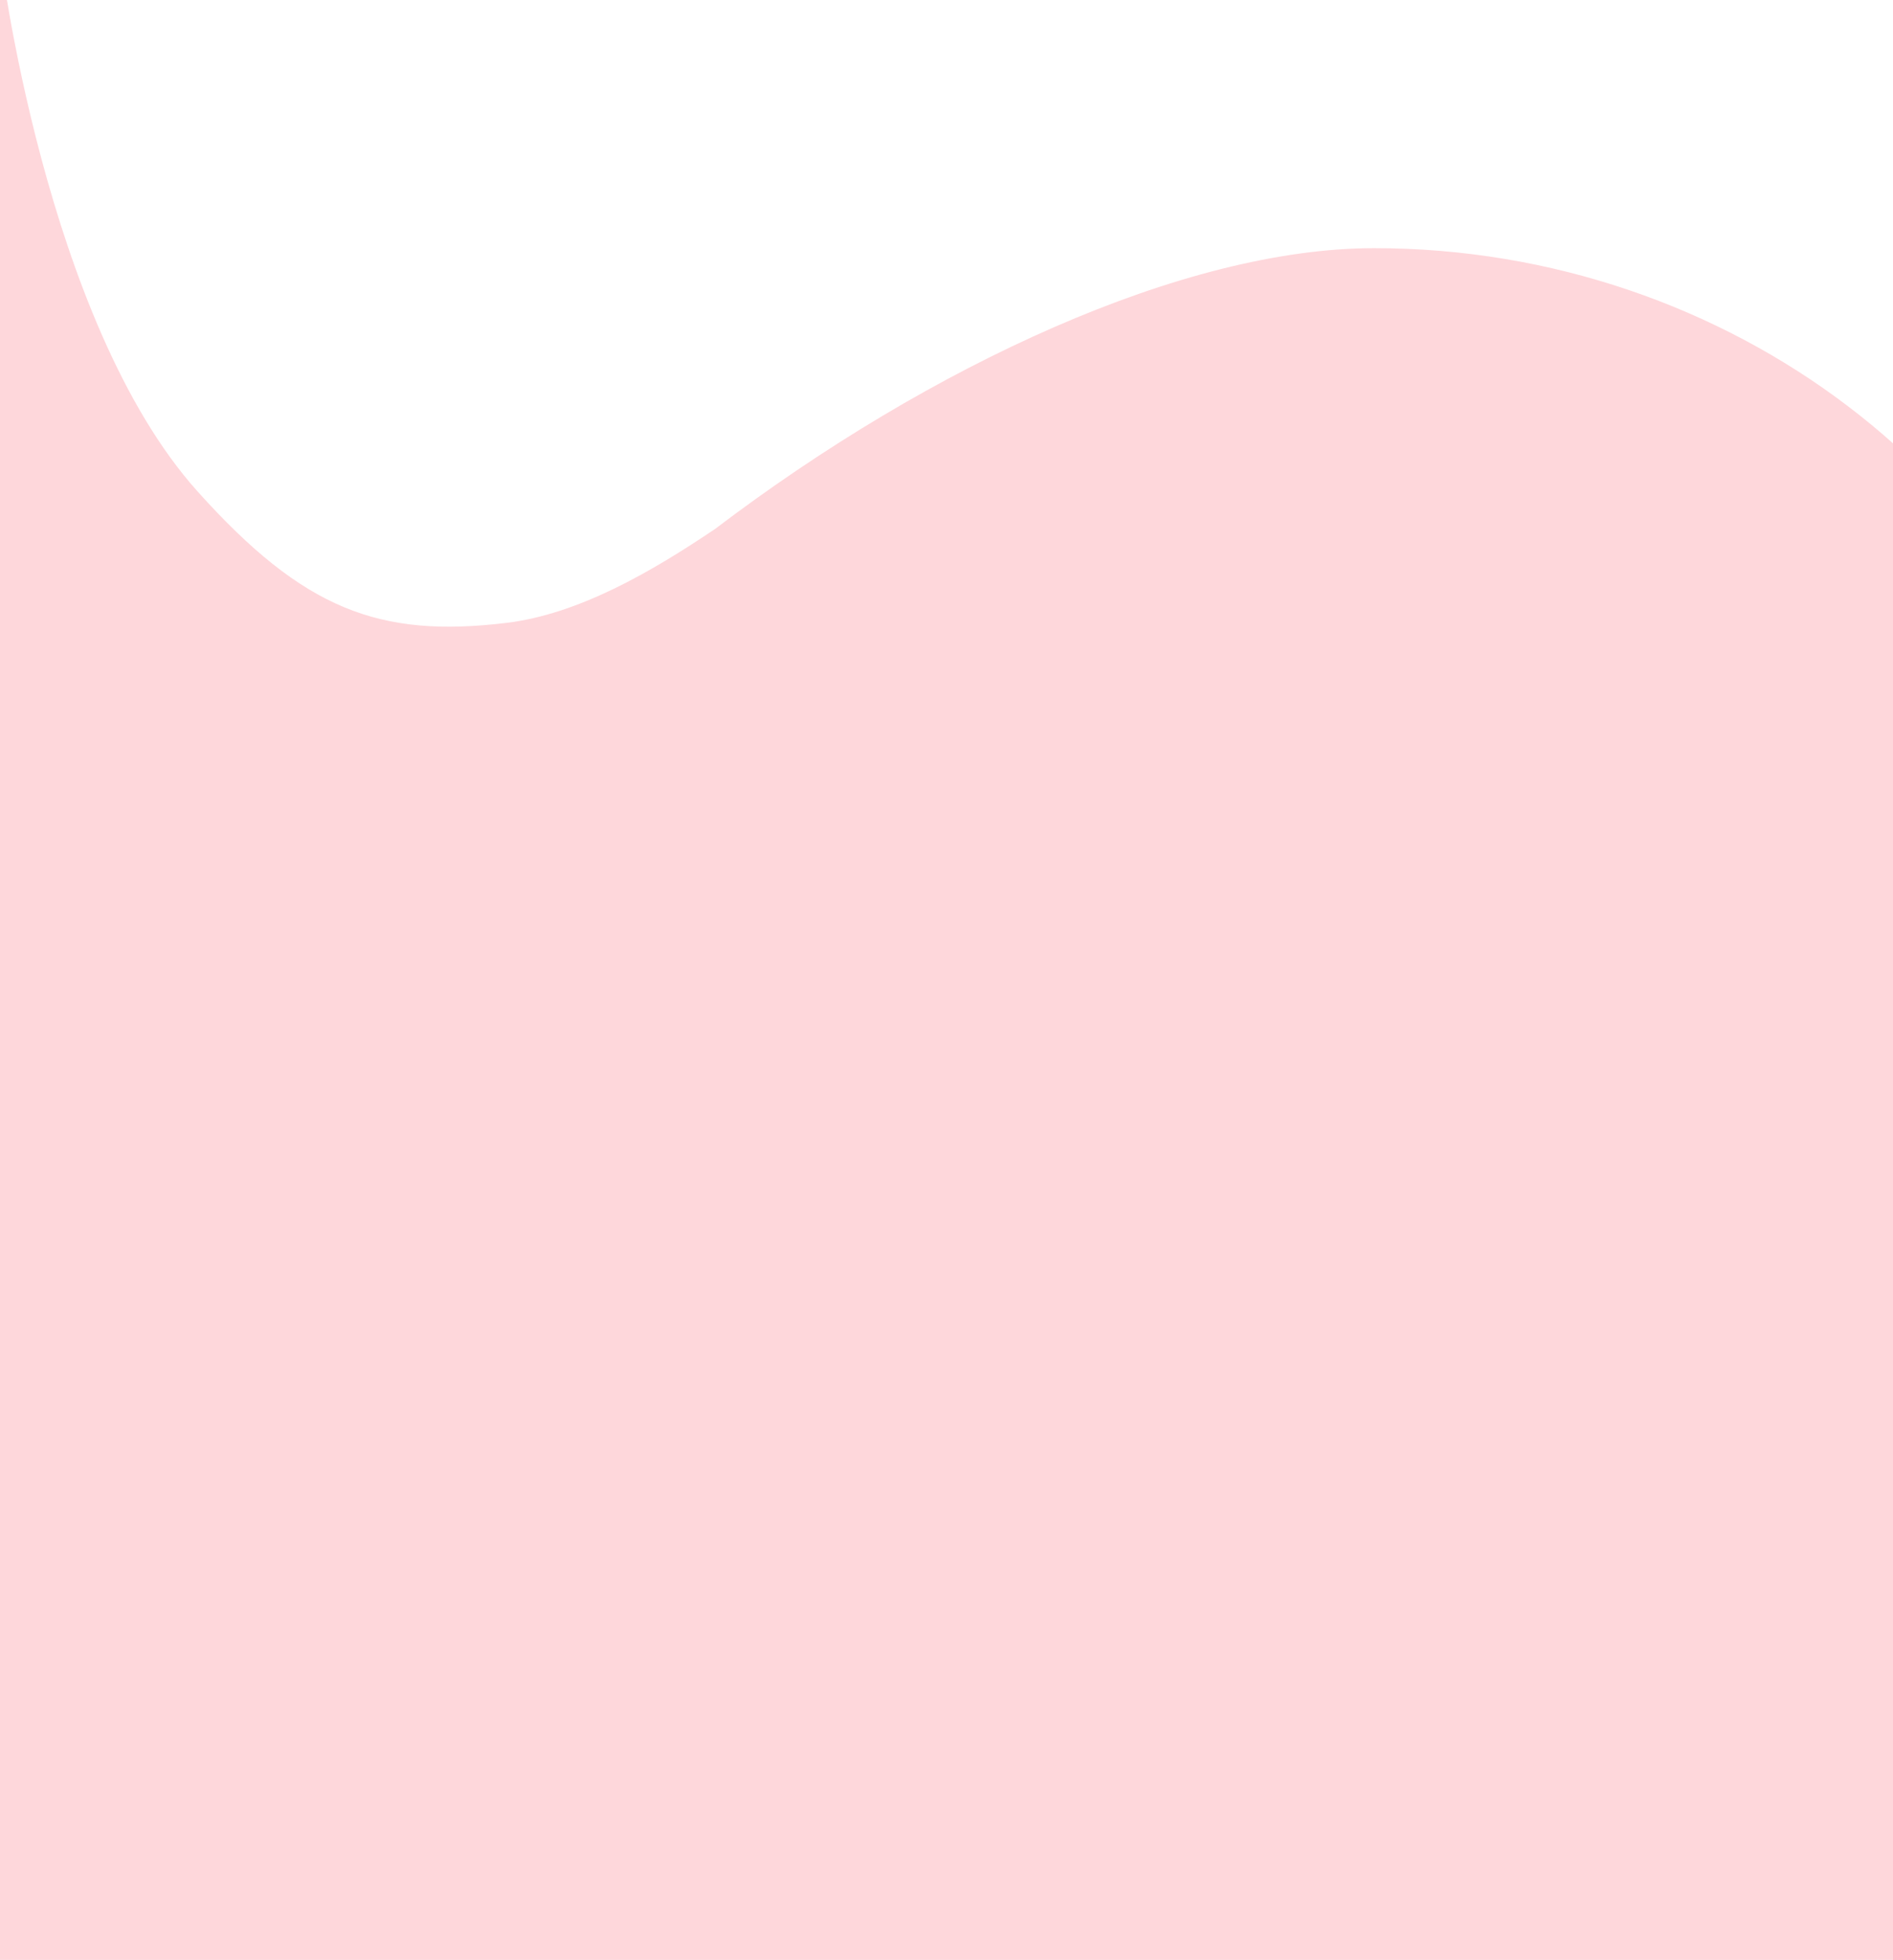 <svg viewBox="0 0 374 387" xmlns="http://www.w3.org/2000/svg"><title>mountain welldone middle</title><g id="welldone-mountain2" fill="#FED7DB" fill-rule="evenodd"><path d="M416.046 158H417v6.431c.585 6.867 0 13.903 0 21.069V331H0V-9v0C.004-8.967 8.863 63.404 39 97c21.008 23.419 36 29 61 26 14.213-1.706 28.546-9.974 41.287-18.561C183.881 72.116 233.905 49 271.5 49c70.316 0 130.979 46.795 144.546 109z" id="Rectangle-1"/><path id="Rectangle-59" d="M-28 317h494v116H-28z"/></g></svg>